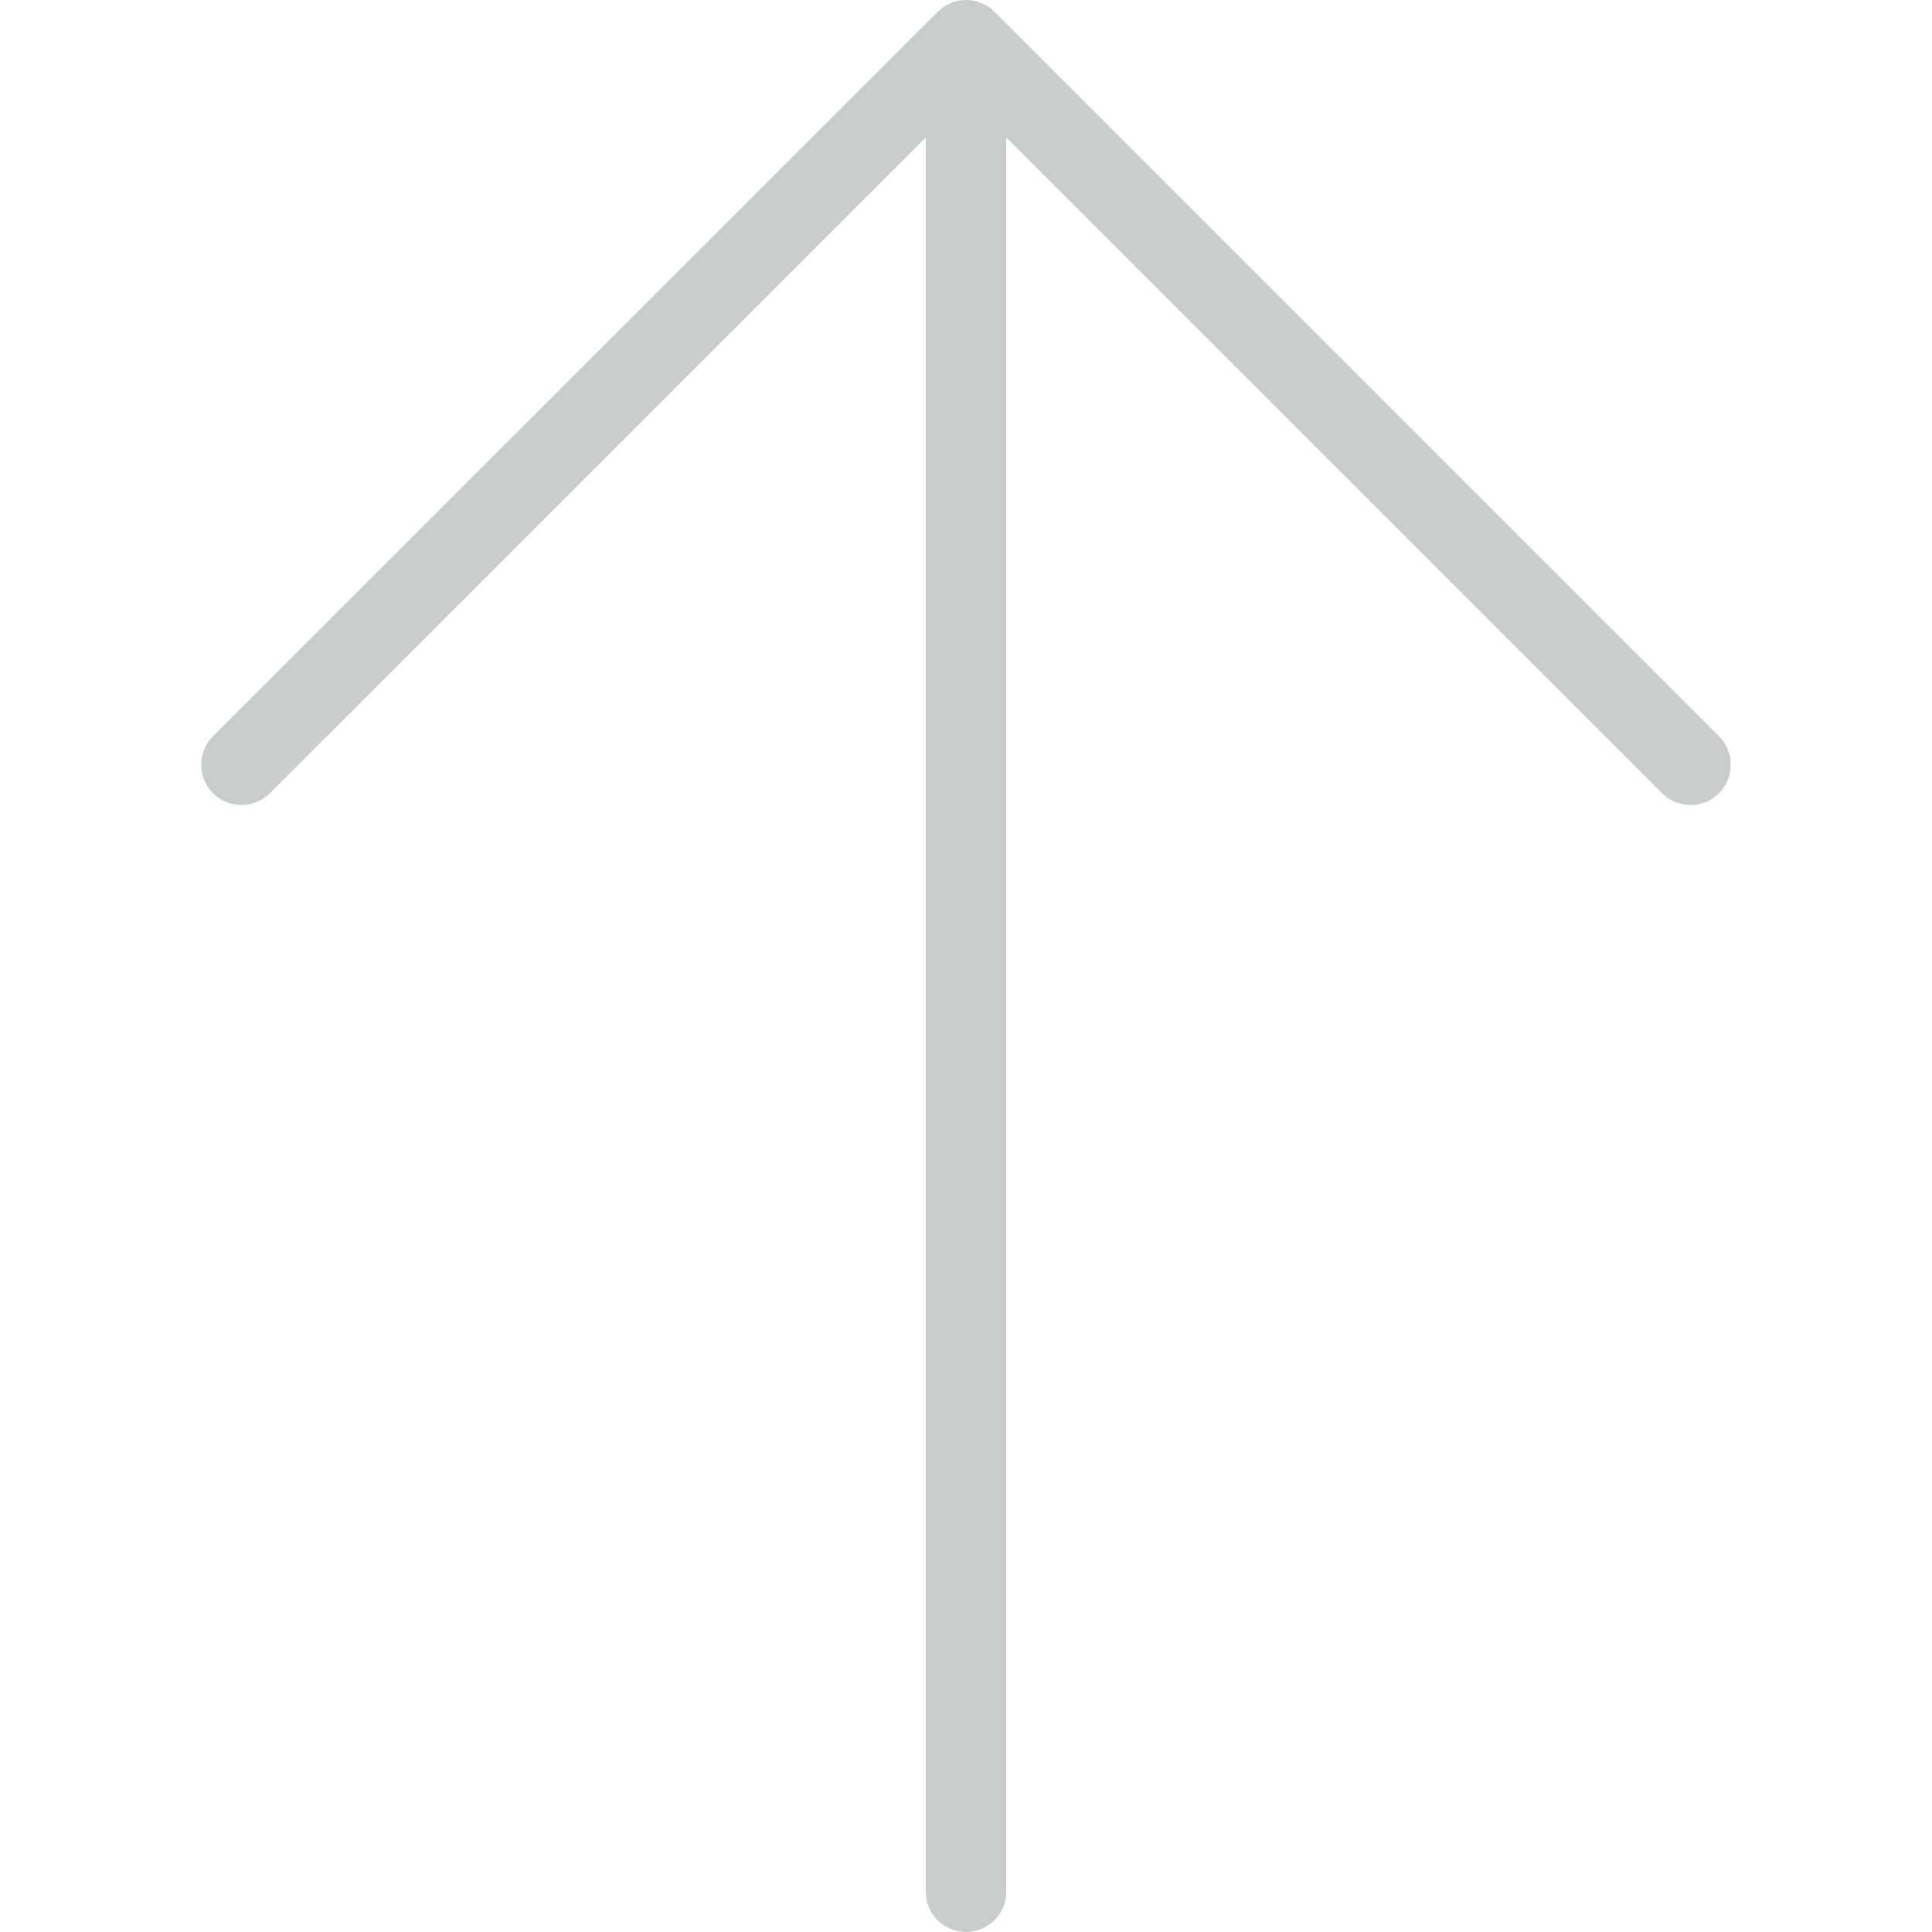 <?xml version="1.0"?>
<svg xmlns="http://www.w3.org/2000/svg" xmlns:xlink="http://www.w3.org/1999/xlink" version="1.1" id="Capa_1" x="0px" y="0px" viewBox="0 0 512.005 512.005" style="enable-background:new 0 0 512.005 512.005;" xml:space="preserve" width="512px" height="512px"><g><g>
	<g>
		<path d="M455.555,195.12L263.576,3.141c-0.981-0.981-2.176-1.771-3.477-2.325c-2.603-1.088-5.547-1.088-8.149,0    c-1.323,0.533-2.496,1.323-3.477,2.325L56.451,195.12c-4.16,4.16-4.16,10.923,0,15.083s10.923,4.16,15.083,0L245.336,36.421    v464.917c0,5.888,4.779,10.667,10.667,10.667s10.667-4.779,10.667-10.667V36.421l173.781,173.781    c2.091,2.091,4.821,3.136,7.552,3.136c2.731,0,5.461-1.045,7.552-3.115C459.715,206.043,459.715,199.301,455.555,195.12z" data-original="#000000" class="active-path" data-old_color="#000000" fill="#C8CCCC"/>
	</g>
</g></g> </svg>
